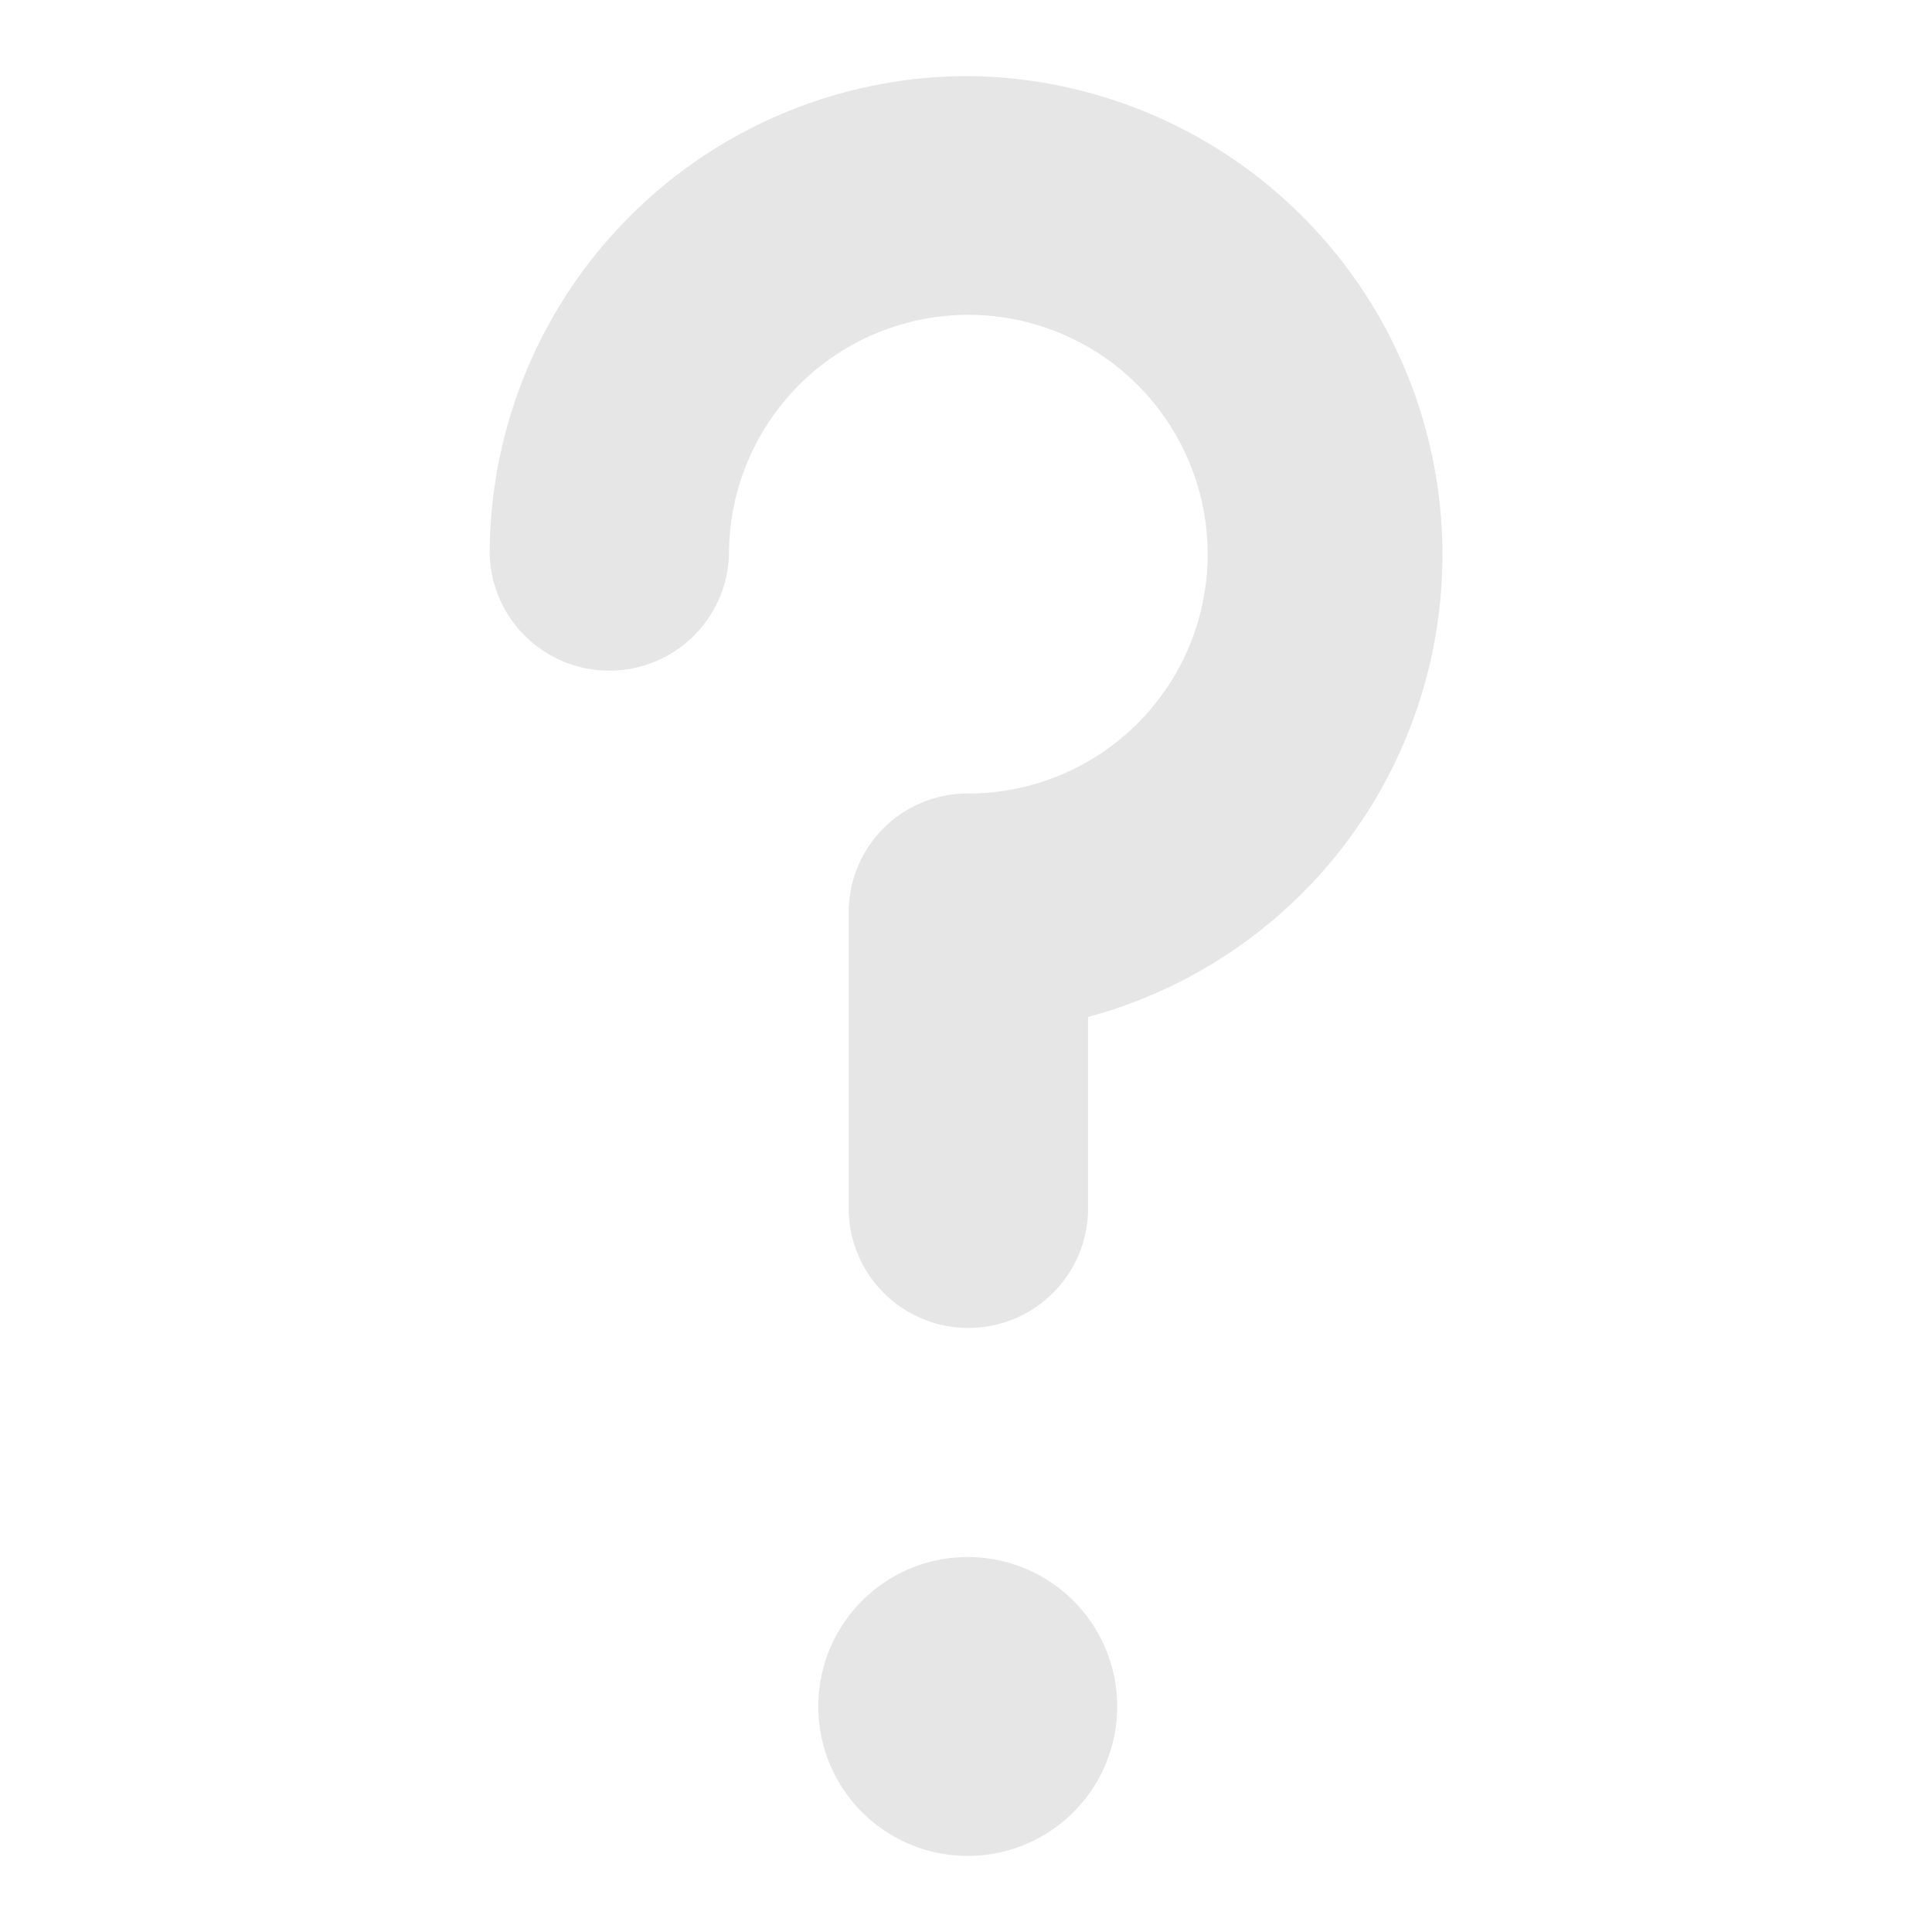 <?xml version="1.0" encoding="UTF-8" standalone="no"?>
<svg
   xmlns:dc="http://purl.org/dc/elements/1.1/"
   xmlns:cc="http://creativecommons.org/ns#"
   xmlns:rdf="http://www.w3.org/1999/02/22-rdf-syntax-ns#"
   xmlns:svg="http://www.w3.org/2000/svg"
   xmlns="http://www.w3.org/2000/svg"
   xmlns:sodipodi="http://sodipodi.sourceforge.net/DTD/sodipodi-0.dtd"
   xmlns:inkscape="http://www.inkscape.org/namespaces/inkscape"
   width="24"
   height="24"
   version="1"
   id="svg16"
   sodipodi:docname="unknown.svg"
   inkscape:version="0.92.4 (5da689c313, 2019-01-14)">
  <sodipodi:namedview
     pagecolor="#ffffff"
     bordercolor="#666666"
     borderopacity="1"
     objecttolerance="10"
     gridtolerance="10"
     guidetolerance="10"
     inkscape:pageopacity="0"
     inkscape:pageshadow="2"
     inkscape:window-width="1112"
     inkscape:window-height="480"
     id="namedview18"
     showgrid="false"
     inkscape:zoom="9.8333333"
     inkscape:cx="1.0677966"
     inkscape:cy="12"
     inkscape:window-x="0"
     inkscape:window-y="25"
     inkscape:window-maximized="0"
     inkscape:current-layer="svg16" />
  <defs
     id="defs12">
    <radialGradient
       id="a"
       cx="22.9"
       cy="45.87"
       r="7.91"
       gradientTransform="matrix(.759 0 0 .326 -.8 19.24)"
       gradientUnits="userSpaceOnUse">
      <stop
         offset="0"
         id="stop2" />
      <stop
         offset="1"
         stop-opacity="0"
         id="stop4" />
    </radialGradient>
    <radialGradient
       id="b"
       cx="17.06"
       cy="41.06"
       r="5.74"
       fx="14.11"
       fy="38.98"
       gradientTransform="matrix(.663 0 -.109 .636 22 3.5)"
       gradientUnits="userSpaceOnUse">
      <stop
         offset="0"
         stop-color="#fff"
         id="stop7" />
      <stop
         offset="1"
         stop-color="#b3b3b3"
         id="stop9" />
    </radialGradient>
  </defs>
  <path
     d="m 12.021,0.945 a 5.946,5.946 0 0 1 1.495,11.688 v 2.415 a 1.487,1.487 0 0 1 -2.973,0 v -3.713 c 0,-0.818 0.66,-1.478 1.478,-1.478 a 2.973,2.973 0 1 0 -2.965,-2.974 1.487,1.487 0 0 1 -2.973,0 5.946,5.946 0 0 1 5.938,-5.938 z m 0,18.397 a 1.856,1.856 0 0 1 1.857,1.857 1.856,1.856 0 0 1 -1.857,1.856 1.856,1.856 0 0 1 -1.856,-1.856 1.856,1.856 0 0 1 1.856,-1.857 z"
     id="path14"
     inkscape:connector-curvature="0"
     style="fill:#e6e6e6" />
</svg>
